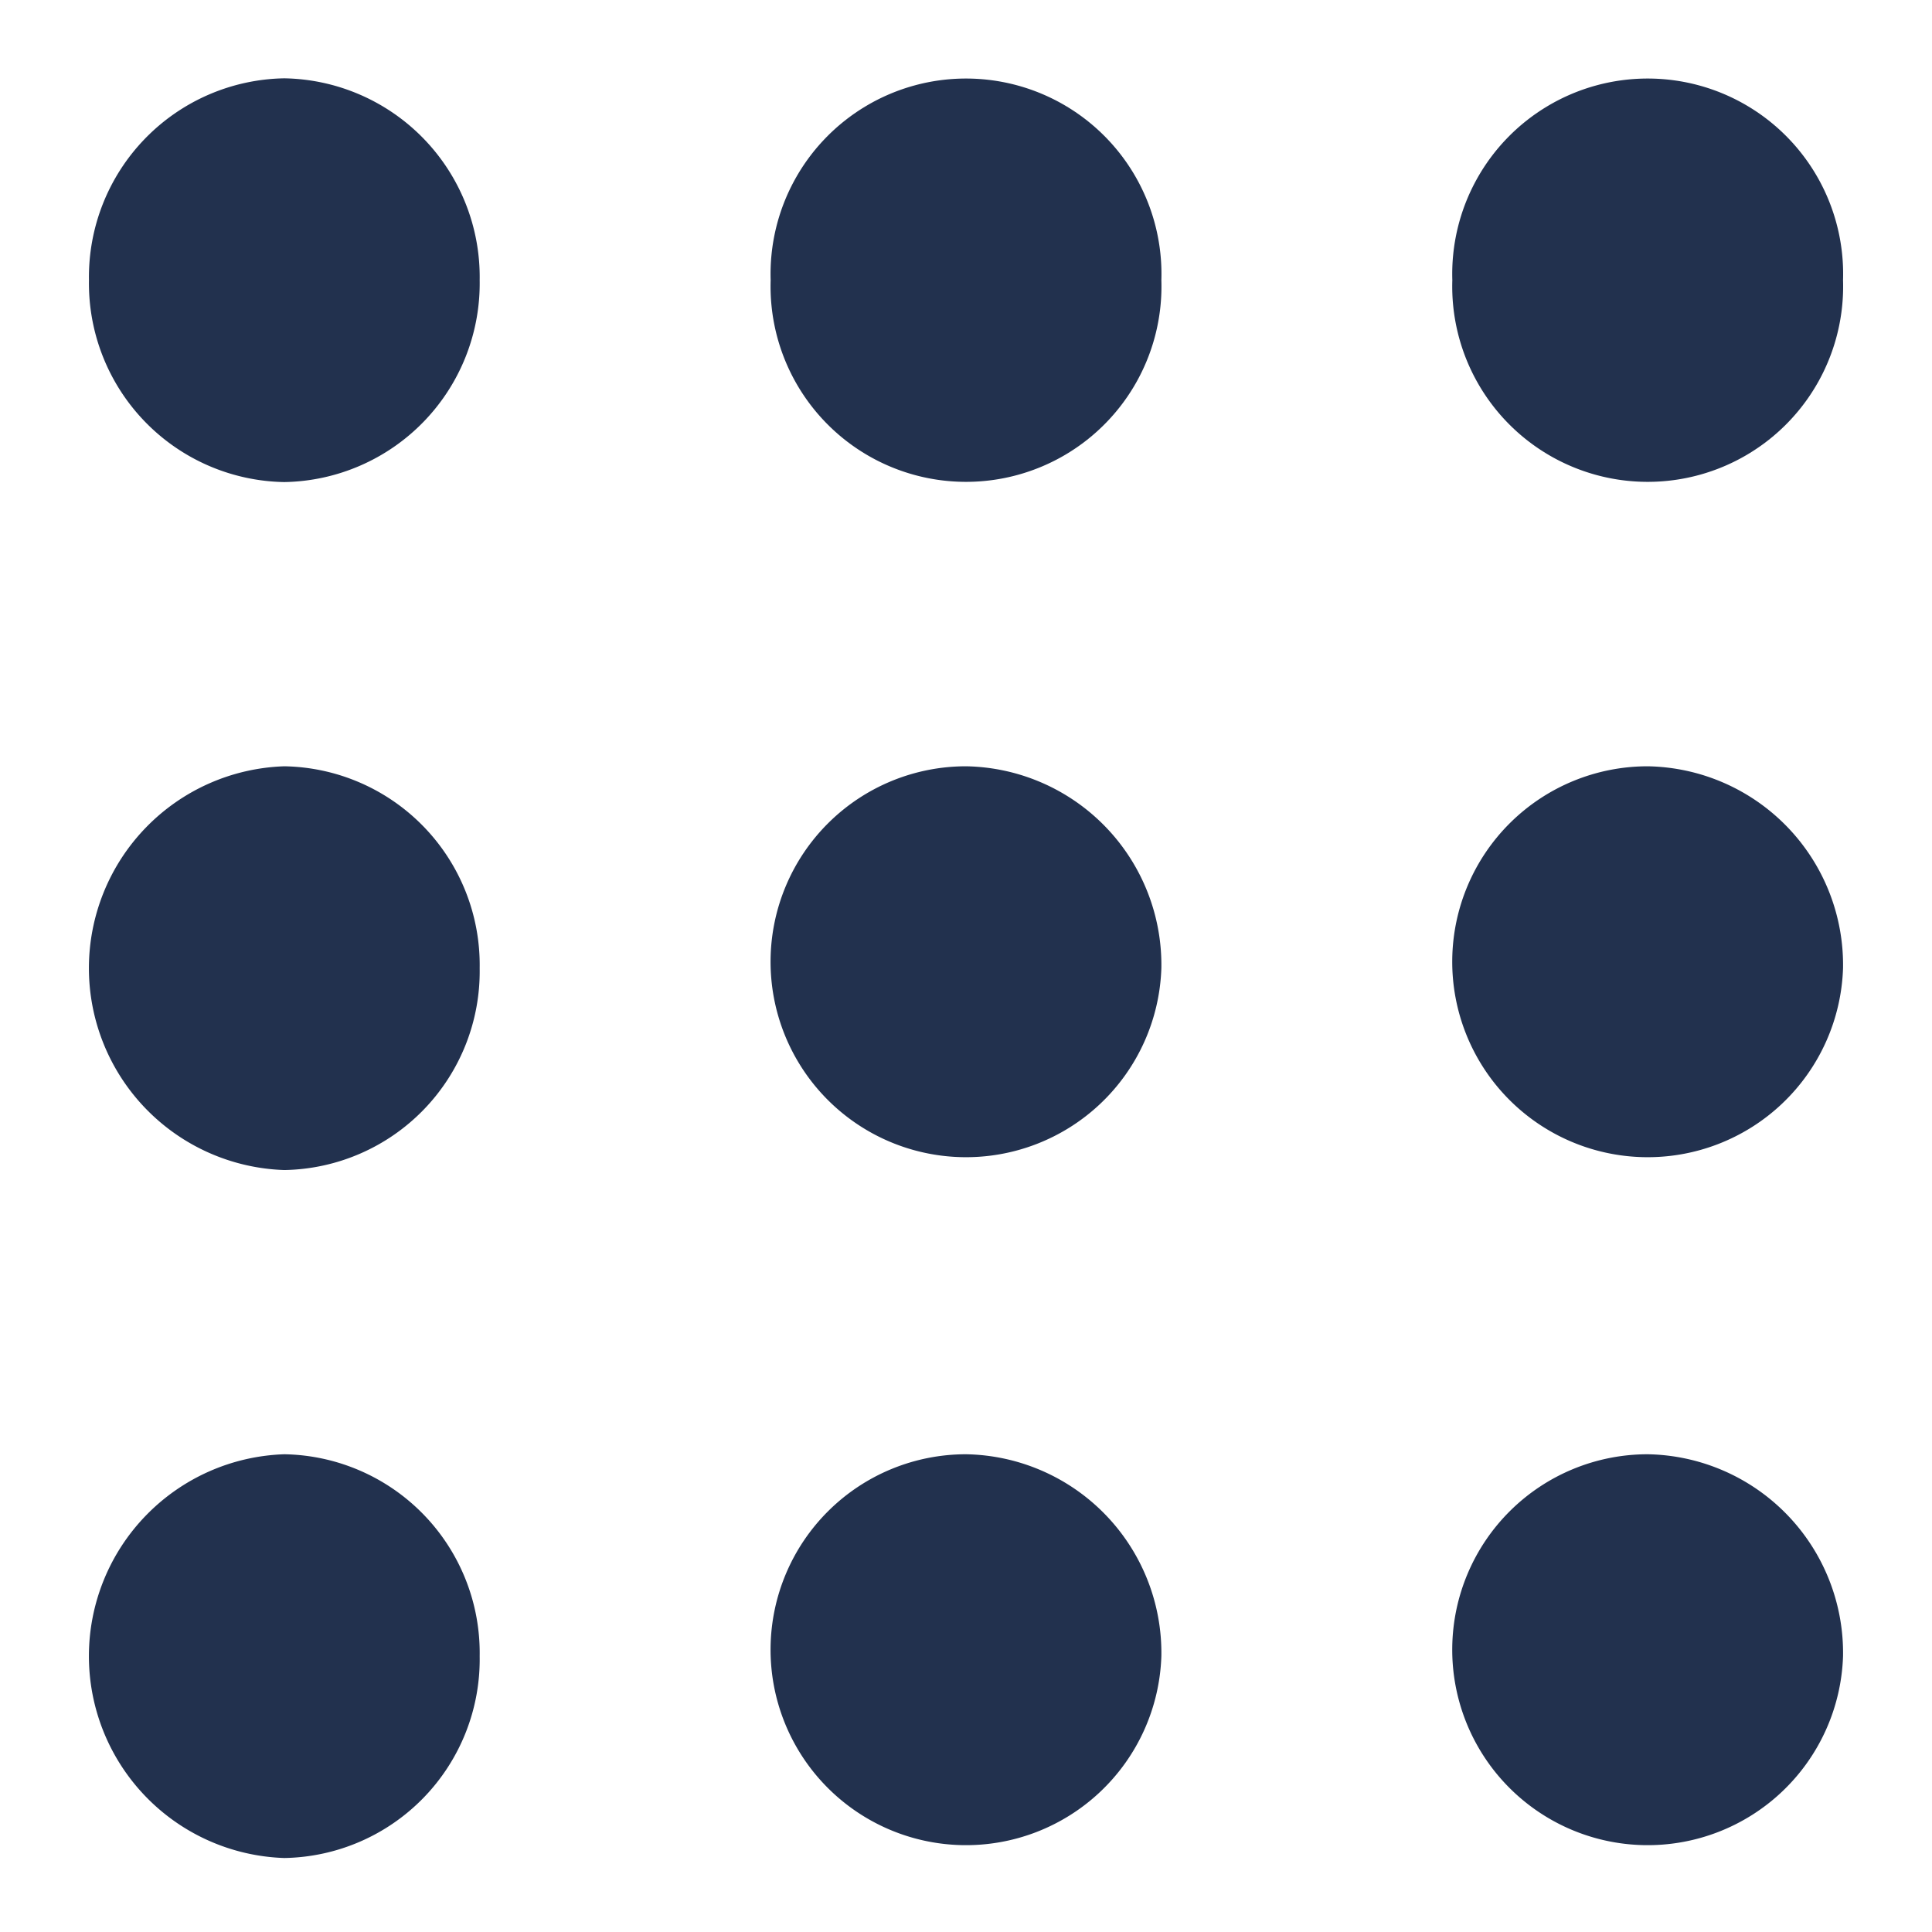<svg id="Layer_1" data-name="Layer 1" xmlns="http://www.w3.org/2000/svg" width="1.5in" height="1.5in" viewBox="0 0 108 108"><defs><style>.cls-1{fill:#22314e;}</style></defs><title>Icon</title><g id="g39878"><path id="path39880" class="cls-1" d="M26.814,15.663A11.108,11.108,0,0,1,15.893,26.948a11.108,11.108,0,0,1-10.92-11.285,11.108,11.108,0,0,1,10.92-11.285A11.108,11.108,0,0,1,26.814,15.663Z"/><path id="path39882" class="cls-1" d="M26.814,54.121A11.108,11.108,0,0,1,15.893,65.406a11.291,11.291,0,0,1,0-22.57A11.108,11.108,0,0,1,26.814,54.121Z"/><path id="path39884" class="cls-1" d="M26.814,92.579a11.108,11.108,0,0,1-10.921,11.285,11.291,11.291,0,0,1,0-22.57A11.108,11.108,0,0,1,26.814,92.579Z"/><path id="path39886" class="cls-1" d="M64.921,54.121A10.926,10.926,0,1,1,54,42.836,11.108,11.108,0,0,1,64.921,54.121Z"/><path id="path39888" class="cls-1" d="M64.921,15.663a10.926,10.926,0,1,1-21.841,0,10.926,10.926,0,1,1,21.841,0Z"/><path id="path39890" class="cls-1" d="M103.027,54.121A10.926,10.926,0,1,1,92.106,42.836,11.108,11.108,0,0,1,103.027,54.121Z"/><path id="path39892" class="cls-1" d="M103.027,15.663a10.926,10.926,0,1,1-21.841,0,10.926,10.926,0,1,1,21.841,0Z"/><path id="path39894" class="cls-1" d="M103.027,92.579A10.926,10.926,0,1,1,92.106,81.294,11.108,11.108,0,0,1,103.027,92.579Z"/><path id="path39896" class="cls-1" d="M64.921,92.579A10.926,10.926,0,1,1,54,81.294,11.108,11.108,0,0,1,64.921,92.579Z"/></g></svg>